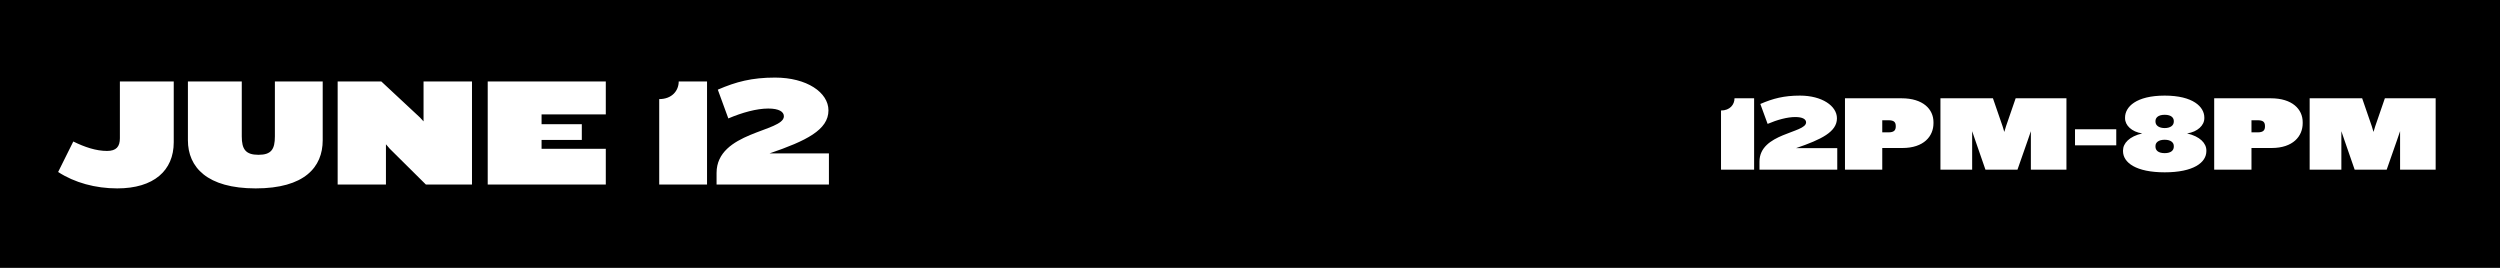 <?xml version="1.0" encoding="UTF-8"?>
<svg width="420px" height="45px" viewBox="0 0 420 45" version="1.1" xmlns="http://www.w3.org/2000/svg" xmlns:xlink="http://www.w3.org/1999/xlink">
    <!-- Generator: Sketch 49.3 (51167) - http://www.bohemiancoding.com/sketch -->
    <title>June 12</title>
    <desc>Created with Sketch.</desc>
    <defs></defs>
    <g id="Page-1" stroke="none" stroke-width="1" fill="none" fill-rule="evenodd">
        <g id="Calendar" transform="translate(-227, -250)">
            <g id="June-12" transform="translate(227, 250)">
                <rect id="Rectangle-Copy-7" fill="#000000" x="0" y="0" width="420" height="45"></rect>
                <path d="M294.692,28.5 L289.13,28.5 L289.13,18.564 C290.624,18.564 291.398,17.574 291.398,16.512 L294.692,16.512 L294.692,28.5 Z M308.606,19.878 C308.606,22.146 306.014,23.424 301.748,24.882 L308.66,24.882 L308.66,28.5 L295.592,28.5 L295.592,27.15 C295.592,22.344 303.422,22.38 303.422,20.562 C303.422,20.04 302.864,19.662 301.604,19.662 C300.254,19.662 298.562,20.13 296.96,20.814 L295.736,17.466 C297.86,16.548 299.696,16.062 302.396,16.062 C306.086,16.062 308.606,17.79 308.606,19.878 Z M324.824,20.706 C324.824,22.884 323.204,24.864 319.604,24.864 L316.22,24.864 L316.22,28.5 L309.956,28.5 L309.956,16.512 L319.46,16.512 C323.078,16.512 324.824,18.348 324.824,20.526 L324.824,20.706 Z M318.488,21.246 L318.488,21.192 C318.488,20.526 318.2,20.202 317.264,20.202 L316.22,20.202 L316.22,22.236 L317.264,22.236 C318.2,22.236 318.488,21.876 318.488,21.246 Z M347.162,28.5 L341.186,28.5 L341.186,22.038 L340.682,23.514 L338.936,28.5 L333.554,28.5 L331.826,23.514 L331.322,22.038 L331.322,28.5 L325.994,28.5 L325.994,16.512 L334.814,16.512 L336.434,21.21 L336.722,22.164 L337.01,21.21 L338.63,16.512 L347.162,16.512 L347.162,28.5 Z M355.532,24.414 L348.602,24.414 L348.602,21.714 L355.532,21.714 L355.532,24.414 Z M370.67,25.386 C370.67,27.33 368.474,28.95 363.668,28.95 C358.862,28.95 356.666,27.33 356.666,25.386 L356.666,25.278 C356.666,24.072 357.728,22.92 359.888,22.416 C358.124,22.146 357.008,21.066 357.008,19.86 L357.008,19.752 C357.008,17.952 358.88,16.062 363.668,16.062 C368.438,16.062 370.328,17.952 370.328,19.752 L370.328,19.86 C370.328,21.066 369.194,22.146 367.43,22.416 C369.608,22.92 370.67,24.072 370.67,25.278 L370.67,25.386 Z M365.198,20.436 L365.198,20.328 C365.198,19.842 364.838,19.284 363.668,19.284 C362.498,19.284 362.12,19.842 362.12,20.328 L362.12,20.436 C362.12,21.102 362.75,21.516 363.668,21.516 C364.586,21.516 365.198,21.102 365.198,20.436 Z M365.198,24.648 L365.198,24.522 C365.198,23.946 364.694,23.478 363.668,23.478 C362.624,23.478 362.12,23.946 362.12,24.522 L362.12,24.648 C362.12,25.224 362.552,25.728 363.668,25.728 C364.766,25.728 365.198,25.224 365.198,24.648 Z M386.852,20.706 C386.852,22.884 385.232,24.864 381.632,24.864 L378.248,24.864 L378.248,28.5 L371.984,28.5 L371.984,16.512 L381.488,16.512 C385.106,16.512 386.852,18.348 386.852,20.526 L386.852,20.706 Z M380.516,21.246 L380.516,21.192 C380.516,20.526 380.228,20.202 379.292,20.202 L378.248,20.202 L378.248,22.236 L379.292,22.236 C380.228,22.236 380.516,21.876 380.516,21.246 Z M409.19,28.5 L403.214,28.5 L403.214,22.038 L402.71,23.514 L400.964,28.5 L395.582,28.5 L393.854,23.514 L393.35,22.038 L393.35,28.5 L388.022,28.5 L388.022,16.512 L396.842,16.512 L398.462,21.21 L398.75,22.164 L399.038,21.21 L400.658,16.512 L409.19,16.512 L409.19,28.5 Z" id="12PM-8PM" fill="#FFFFFF"></path>
                <path d="M29.188,23.902 C29.188,28.66 25.834,31.65 19.698,31.65 C16.032,31.65 12.522,30.688 9.766,28.894 L12.314,23.772 C14.212,24.708 16.136,25.358 17.982,25.358 C19.542,25.358 20.14,24.63 20.14,23.226 L20.14,13.684 L29.188,13.684 L29.188,23.902 Z M54.215,23.564 C54.215,28.088 51.147,31.65 42.957,31.65 C34.793,31.65 31.569,28.088 31.569,23.564 L31.569,13.684 L40.617,13.684 L40.617,22.914 C40.617,25.072 41.267,26.008 43.425,26.008 C45.583,26.008 46.181,25.072 46.181,22.914 L46.181,13.684 L54.215,13.684 L54.215,23.564 Z M79.294,31 L71.546,31 L65.488,24.994 L64.838,24.24 L64.838,31 L56.726,31 L56.726,13.684 L64.058,13.684 L70.558,19.742 L71.156,20.392 L71.156,13.684 L79.294,13.684 L79.294,31 Z M101.774,31 L81.936,31 L81.936,13.684 L101.774,13.684 L101.774,19.222 L90.984,19.222 L90.984,20.86 L97.744,20.86 L97.744,23.512 L90.984,23.512 L90.984,24.994 L101.774,24.994 L101.774,31 Z M118.782,31 L110.748,31 L110.748,16.648 C112.906,16.648 114.024,15.218 114.024,13.684 L118.782,13.684 L118.782,31 Z M139.181,18.546 C139.181,21.822 135.437,23.668 129.275,25.774 L139.259,25.774 L139.259,31 L120.383,31 L120.383,29.05 C120.383,22.108 131.693,22.16 131.693,19.534 C131.693,18.78 130.887,18.234 129.067,18.234 C127.117,18.234 124.673,18.91 122.359,19.898 L120.591,15.062 C123.659,13.736 126.311,13.034 130.211,13.034 C135.541,13.034 139.181,15.53 139.181,18.546 Z" id="june-12" fill="#FFFFFF"></path>
            </g>
        </g>
    </g>
</svg>